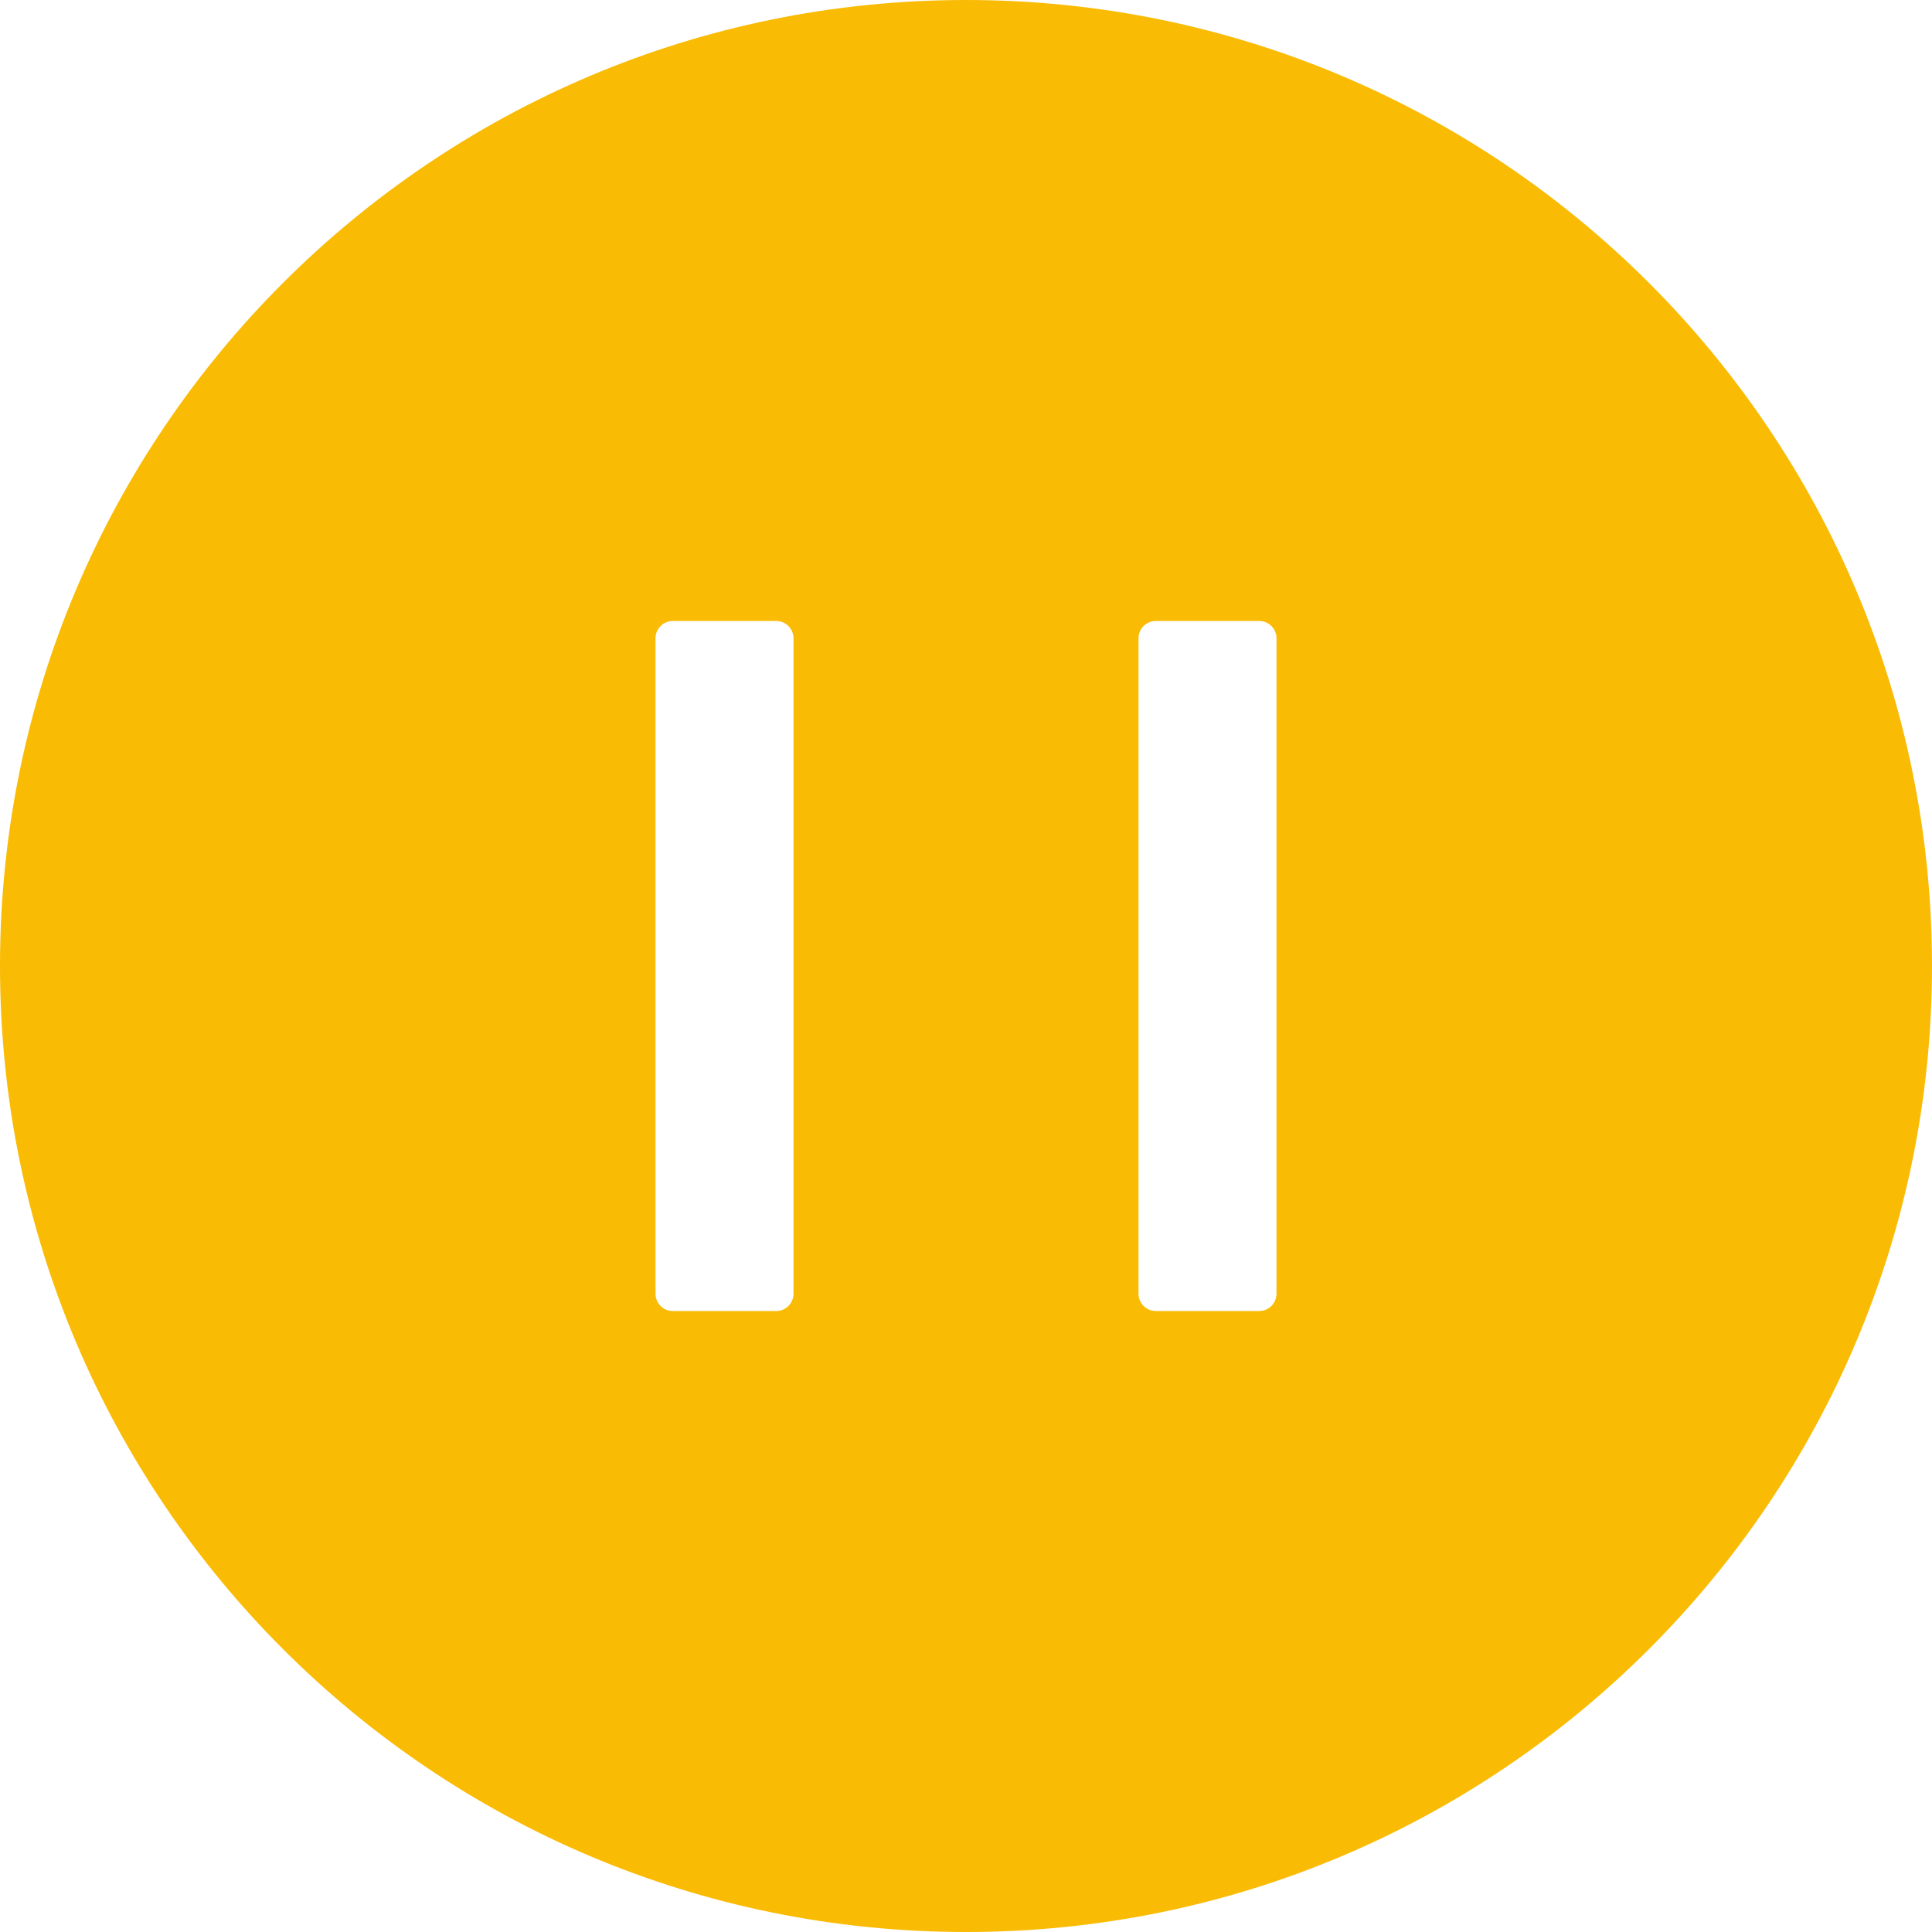 <svg width="59" height="59" viewBox="0 0 59 59" fill="none" xmlns="http://www.w3.org/2000/svg">
<g clip-path="url(#clip0_120_263)">
<path d="M29.5 0C13.209 0 0 13.209 0 29.5C0 45.791 13.209 59 29.5 59C45.791 59 59 45.791 59 29.5C59 13.209 45.791 0 29.5 0ZM24.232 39.509C24.232 39.799 23.995 40.036 23.705 40.036H20.545C20.255 40.036 20.018 39.799 20.018 39.509V19.491C20.018 19.201 20.255 18.964 20.545 18.964H23.705C23.995 18.964 24.232 19.201 24.232 19.491V39.509ZM38.982 39.509C38.982 39.799 38.745 40.036 38.455 40.036H35.295C35.005 40.036 34.768 39.799 34.768 39.509V19.491C34.768 19.201 35.005 18.964 35.295 18.964H38.455C38.745 18.964 38.982 19.201 38.982 19.491V39.509Z" fill="#F9BB04"/>
</g>
<defs>
<clipPath id="clip0_120_263">
<rect width="59" height="59" fill="white"/>
</clipPath>
</defs>
</svg>
